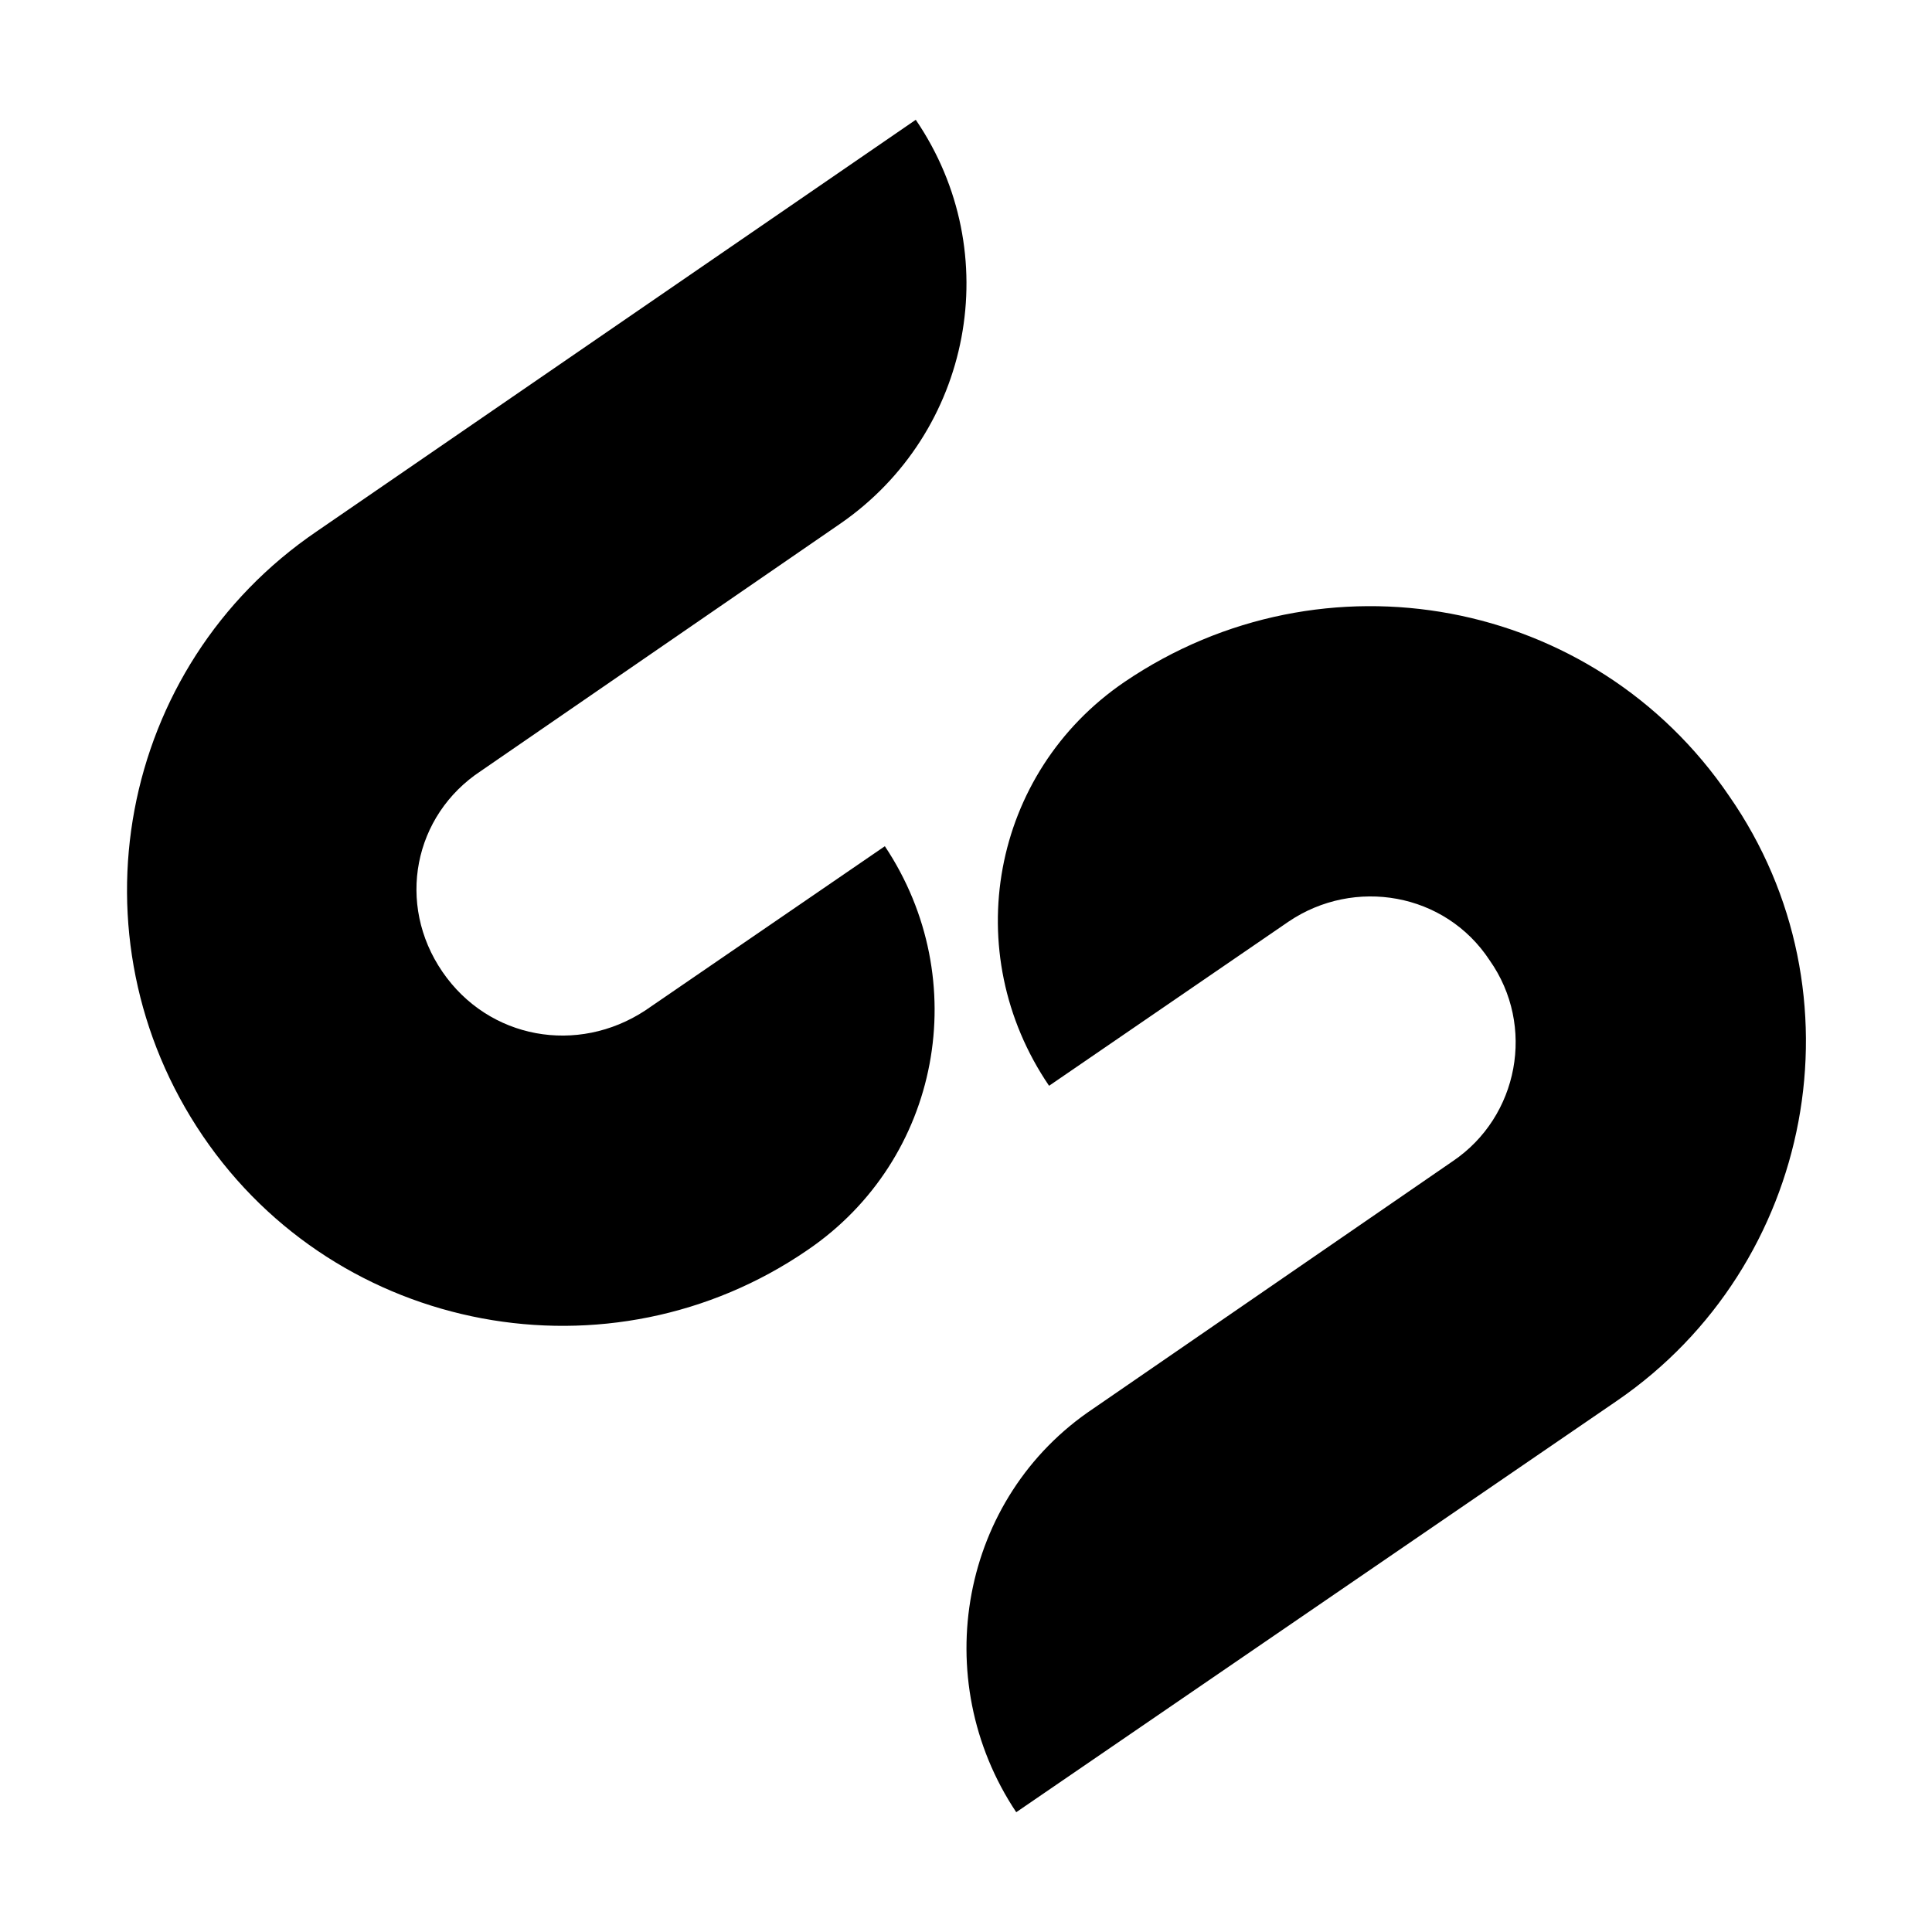 <svg width="64" height="64" viewBox="0 0 1000 1000" xmlns="http://www.w3.org/2000/svg">
    <path d="M334 523c-35 23-81 15-105-20s-15-81 20-104l186-128c68-47 86-140 39-209L164 275C61 345 35 485 105 588s211 129 313 59c69-47 86-140 40-209l-124 85zm561-111c-70-103-210-129-313-59l-1 1 1-1c-69 47-86 140-39 209l124-85c34-23 81-15 104 20 24 34 15 81-19 104L566 729c-69 46-86 140-40 209l311-213c102-70 129-211 58-313z"/>
</svg>